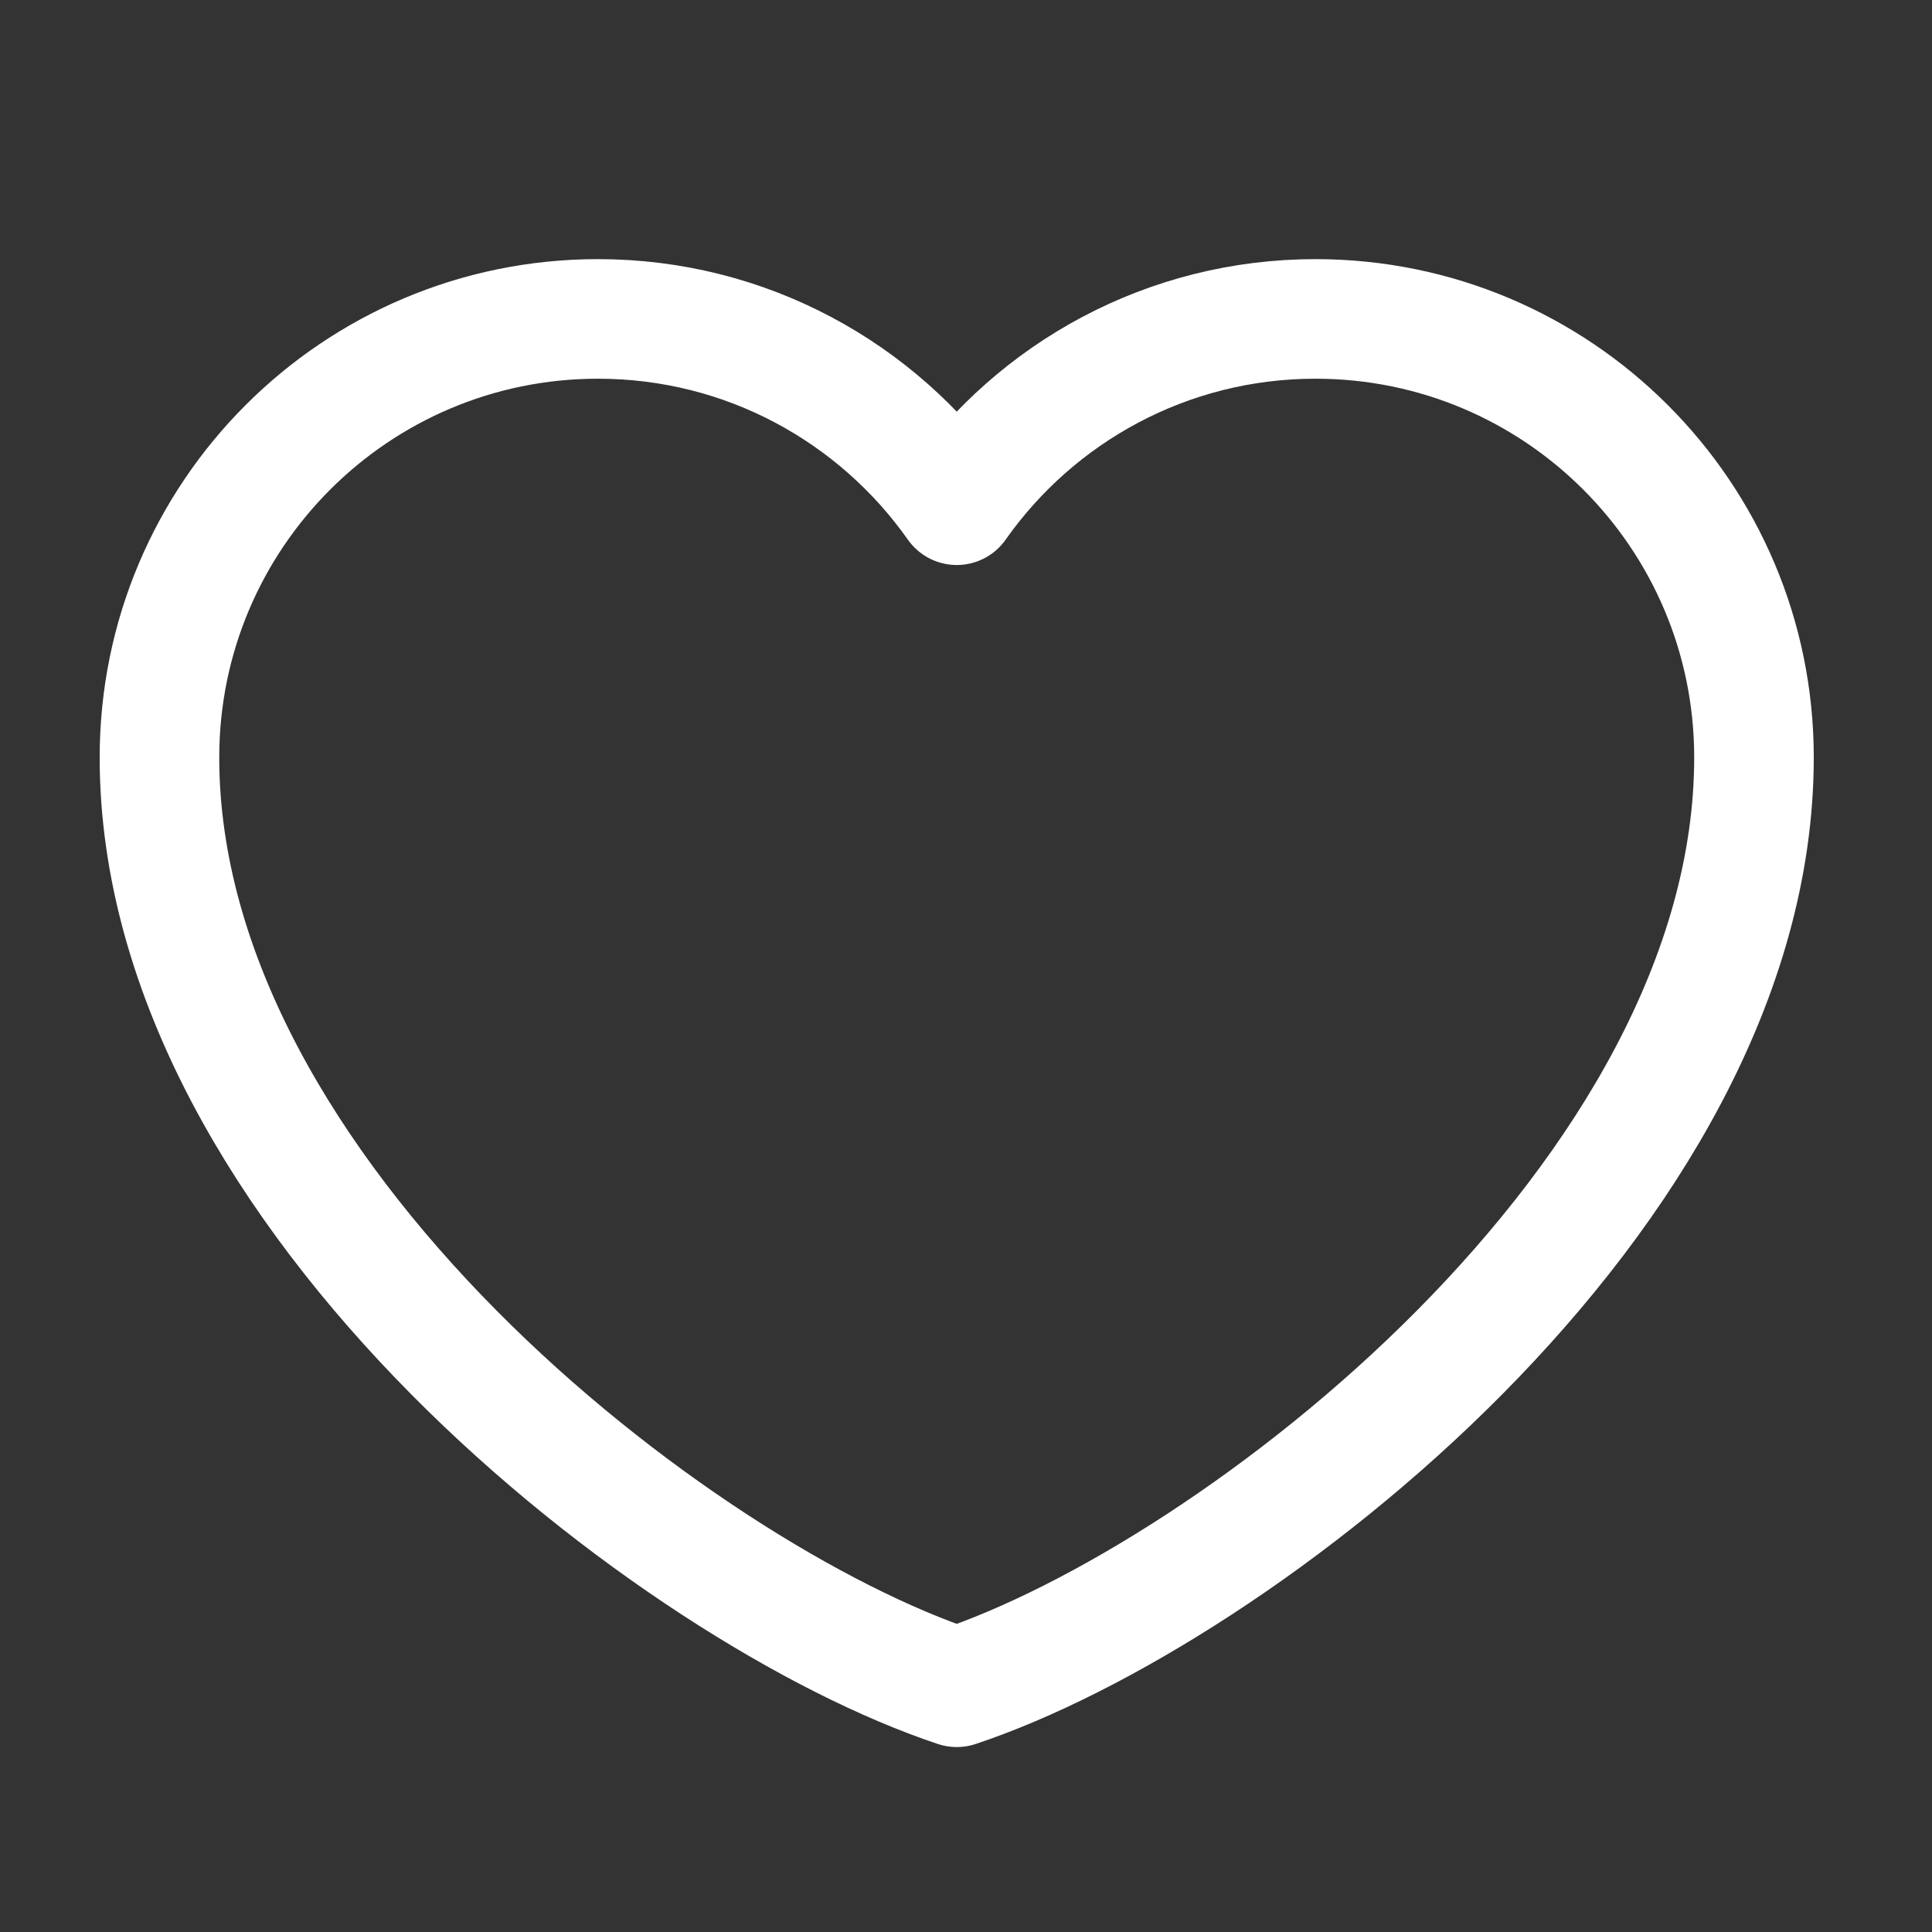 <svg width="28" height="28" viewBox="0 0 28 28" fill="none" xmlns="http://www.w3.org/2000/svg">
<rect x="0" y="0" width="28" height="28" fill="#333333" stroke="none"/>
<g clip-path="url(#clip0_3_285)">
<path d="M8.666 4.622C5.156 4.622 2.311 7.467 2.311 10.977C2.311 17.332 9.821 23.109 13.866 24.453C17.91 23.109 25.42 17.332 25.42 10.977C25.42 7.467 22.575 4.622 19.065 4.622C16.916 4.622 15.016 5.689 13.866 7.322C12.715 5.689 10.815 4.622 8.666 4.622Z" stroke="white" stroke-width="1.733" stroke-linecap="round" stroke-linejoin="round"/>
</g>
<defs>
<clipPath id="clip0_3_285">
<rect width="27.731" height="27.731" fill="white"/>
</clipPath>
</defs>
</svg>
